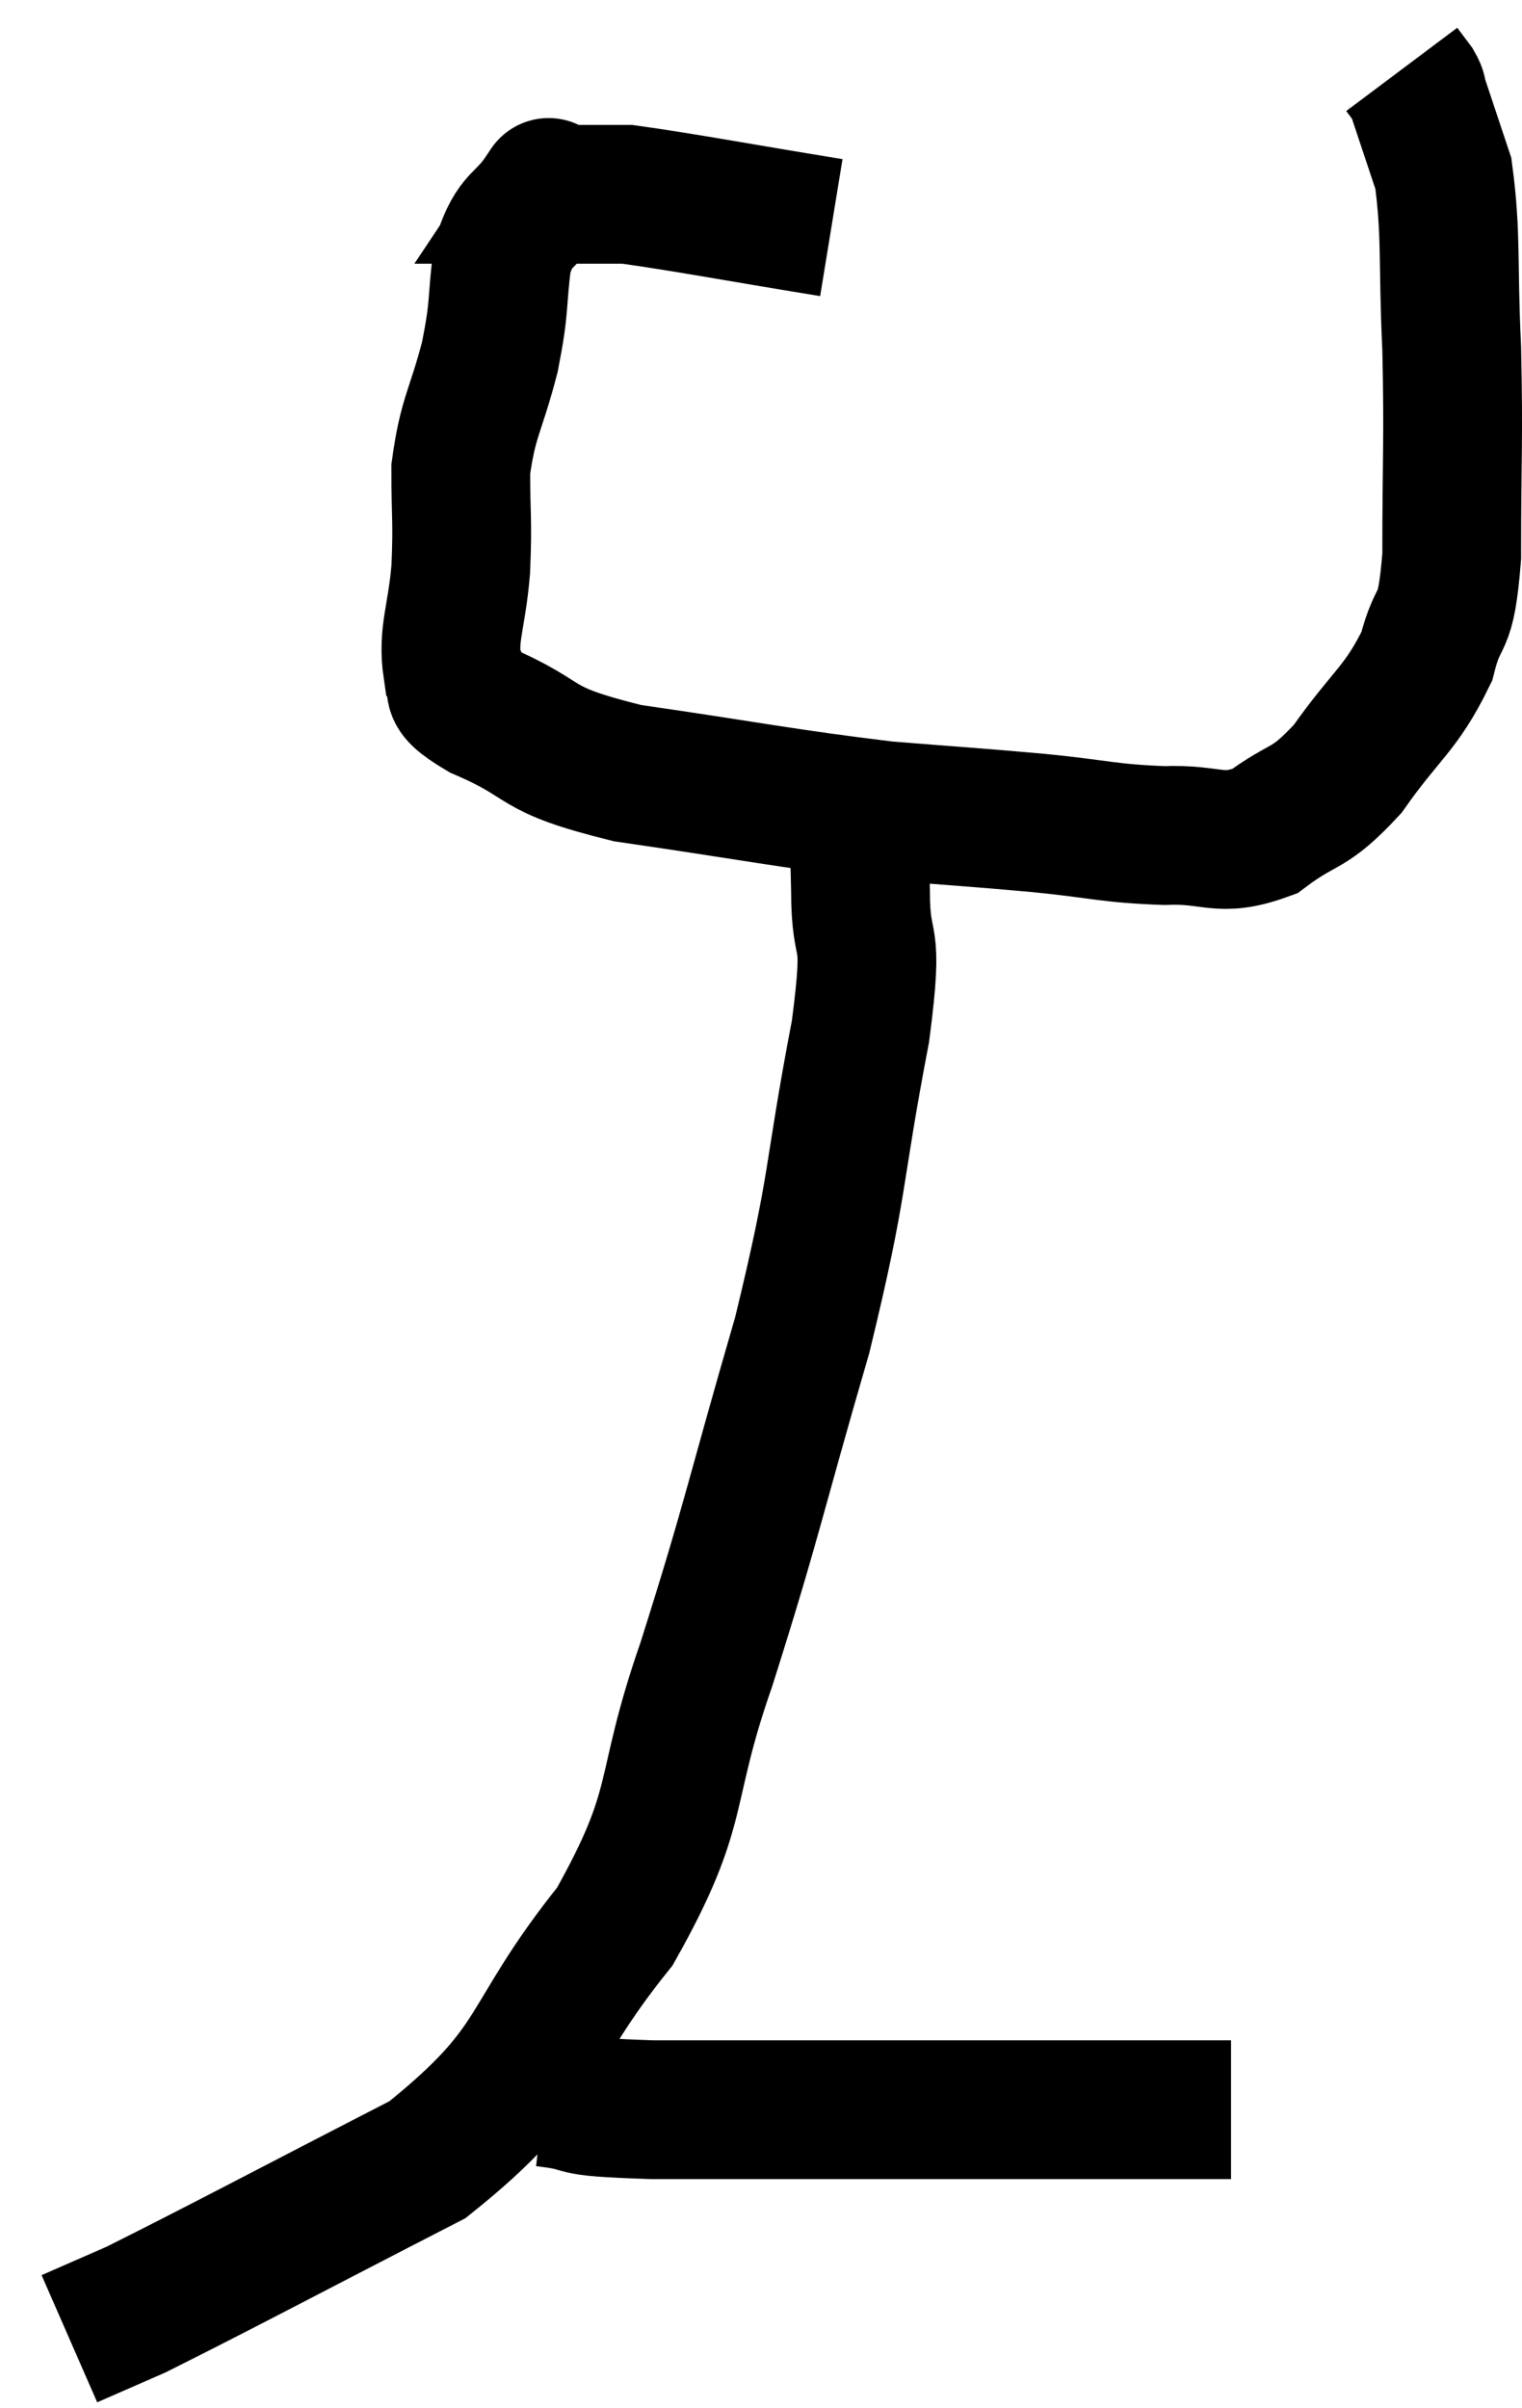 <svg xmlns="http://www.w3.org/2000/svg" viewBox="5.54 5.54 21.933 34.7" width="21.933" height="34.7"><path d="M 17.52 8.82 C 16.05 8.58, 15.435 8.46, 14.58 8.34 C 14.34 8.34, 14.4 8.34, 14.1 8.34 C 13.74 8.34, 13.56 8.34, 13.38 8.34 C 13.38 8.34, 13.53 8.115, 13.38 8.34 C 13.08 8.79, 12.975 8.655, 12.78 9.24 C 12.69 9.96, 12.75 9.915, 12.6 10.68 C 12.39 11.49, 12.285 11.535, 12.18 12.3 C 12.18 13.02, 12.21 13.02, 12.18 13.74 C 12.12 14.46, 11.985 14.67, 12.06 15.18 C 12.27 15.48, 11.85 15.405, 12.48 15.78 C 13.53 16.23, 13.125 16.32, 14.58 16.68 C 16.44 16.95, 16.815 17.04, 18.3 17.22 C 19.41 17.31, 19.515 17.31, 20.52 17.4 C 21.42 17.49, 21.51 17.55, 22.32 17.58 C 23.04 17.55, 23.1 17.76, 23.76 17.52 C 24.36 17.07, 24.375 17.25, 24.96 16.62 C 25.53 15.81, 25.725 15.765, 26.1 15 C 26.28 14.28, 26.37 14.67, 26.46 13.56 C 26.46 12.06, 26.49 11.94, 26.46 10.56 C 26.4 9.3, 26.46 8.94, 26.34 8.04 C 26.16 7.5, 26.085 7.275, 25.98 6.96 C 25.95 6.87, 25.98 6.885, 25.92 6.78 L 25.74 6.54" fill="none" stroke="black" stroke-width="2"></path><path d="M 17.88 17.16 C 17.91 17.76, 17.925 17.55, 17.94 18.36 C 17.94 19.38, 18.15 18.795, 17.94 20.4 C 17.52 22.59, 17.655 22.5, 17.1 24.78 C 16.41 27.15, 16.395 27.39, 15.72 29.52 C 15.06 31.41, 15.405 31.515, 14.4 33.3 C 13.05 34.98, 13.425 35.28, 11.7 36.66 C 9.6 37.74, 8.79 38.175, 7.5 38.82 L 6.54 39.24" fill="none" stroke="black" stroke-width="2"></path><path d="M 13.38 35.76 C 14.16 35.85, 13.545 35.895, 14.94 35.94 C 16.95 35.94, 17.07 35.94, 18.96 35.94 C 20.73 35.94, 21.42 35.94, 22.5 35.94 L 23.28 35.94" fill="none" stroke="black" stroke-width="2"></path></svg>